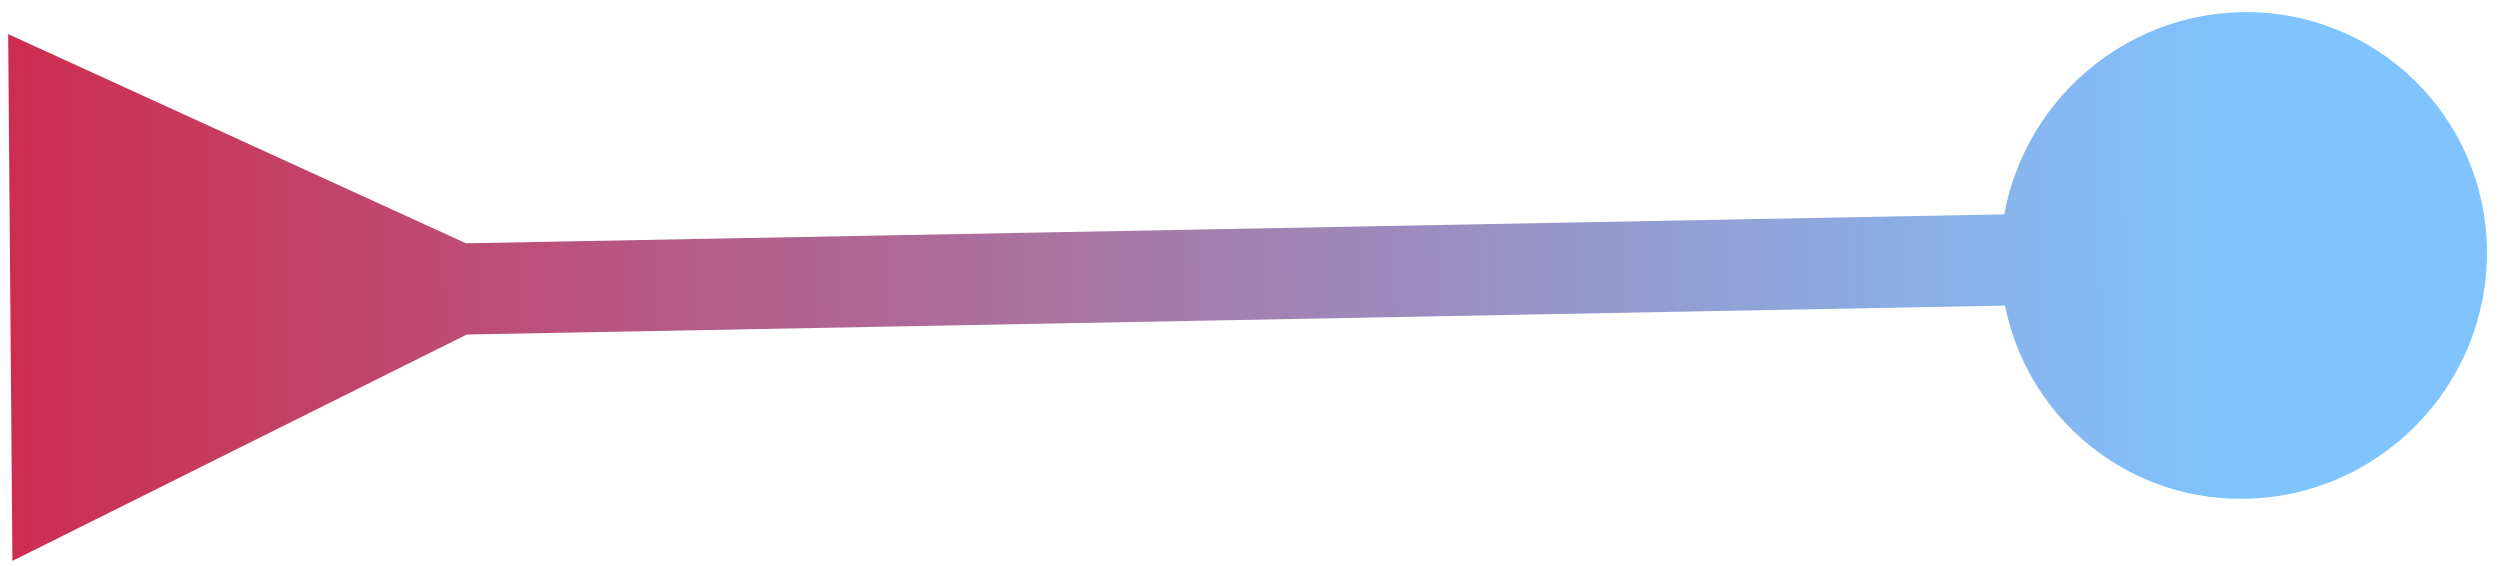 <svg width="137" height="31" viewBox="0 0 137 31" fill="none" xmlns="http://www.w3.org/2000/svg">
<path d="M25.539 13.333L0.447 1.869L0.68 30.736L25.579 18.332L25.539 13.333ZM109.623 14.251C109.683 21.614 115.699 27.471 123.062 27.333C130.424 27.195 136.345 21.113 136.285 13.749C136.226 6.386 130.209 0.529 122.847 0.667C115.484 0.806 109.564 6.887 109.623 14.251ZM23.08 18.379L122.974 16.5L122.934 11.5L23.04 13.38L23.08 18.379Z" fill="url(#paint0_linear_3_2379)"/>
<defs>
<linearGradient id="paint0_linear_3_2379" x1="122.958" y1="14.5" x2="0.557" y2="15.487" gradientUnits="userSpaceOnUse">
<stop stop-color="#7FC4FF"/>
<stop offset="1" stop-color="#CD2D51"/>
</linearGradient>
</defs>
</svg>
